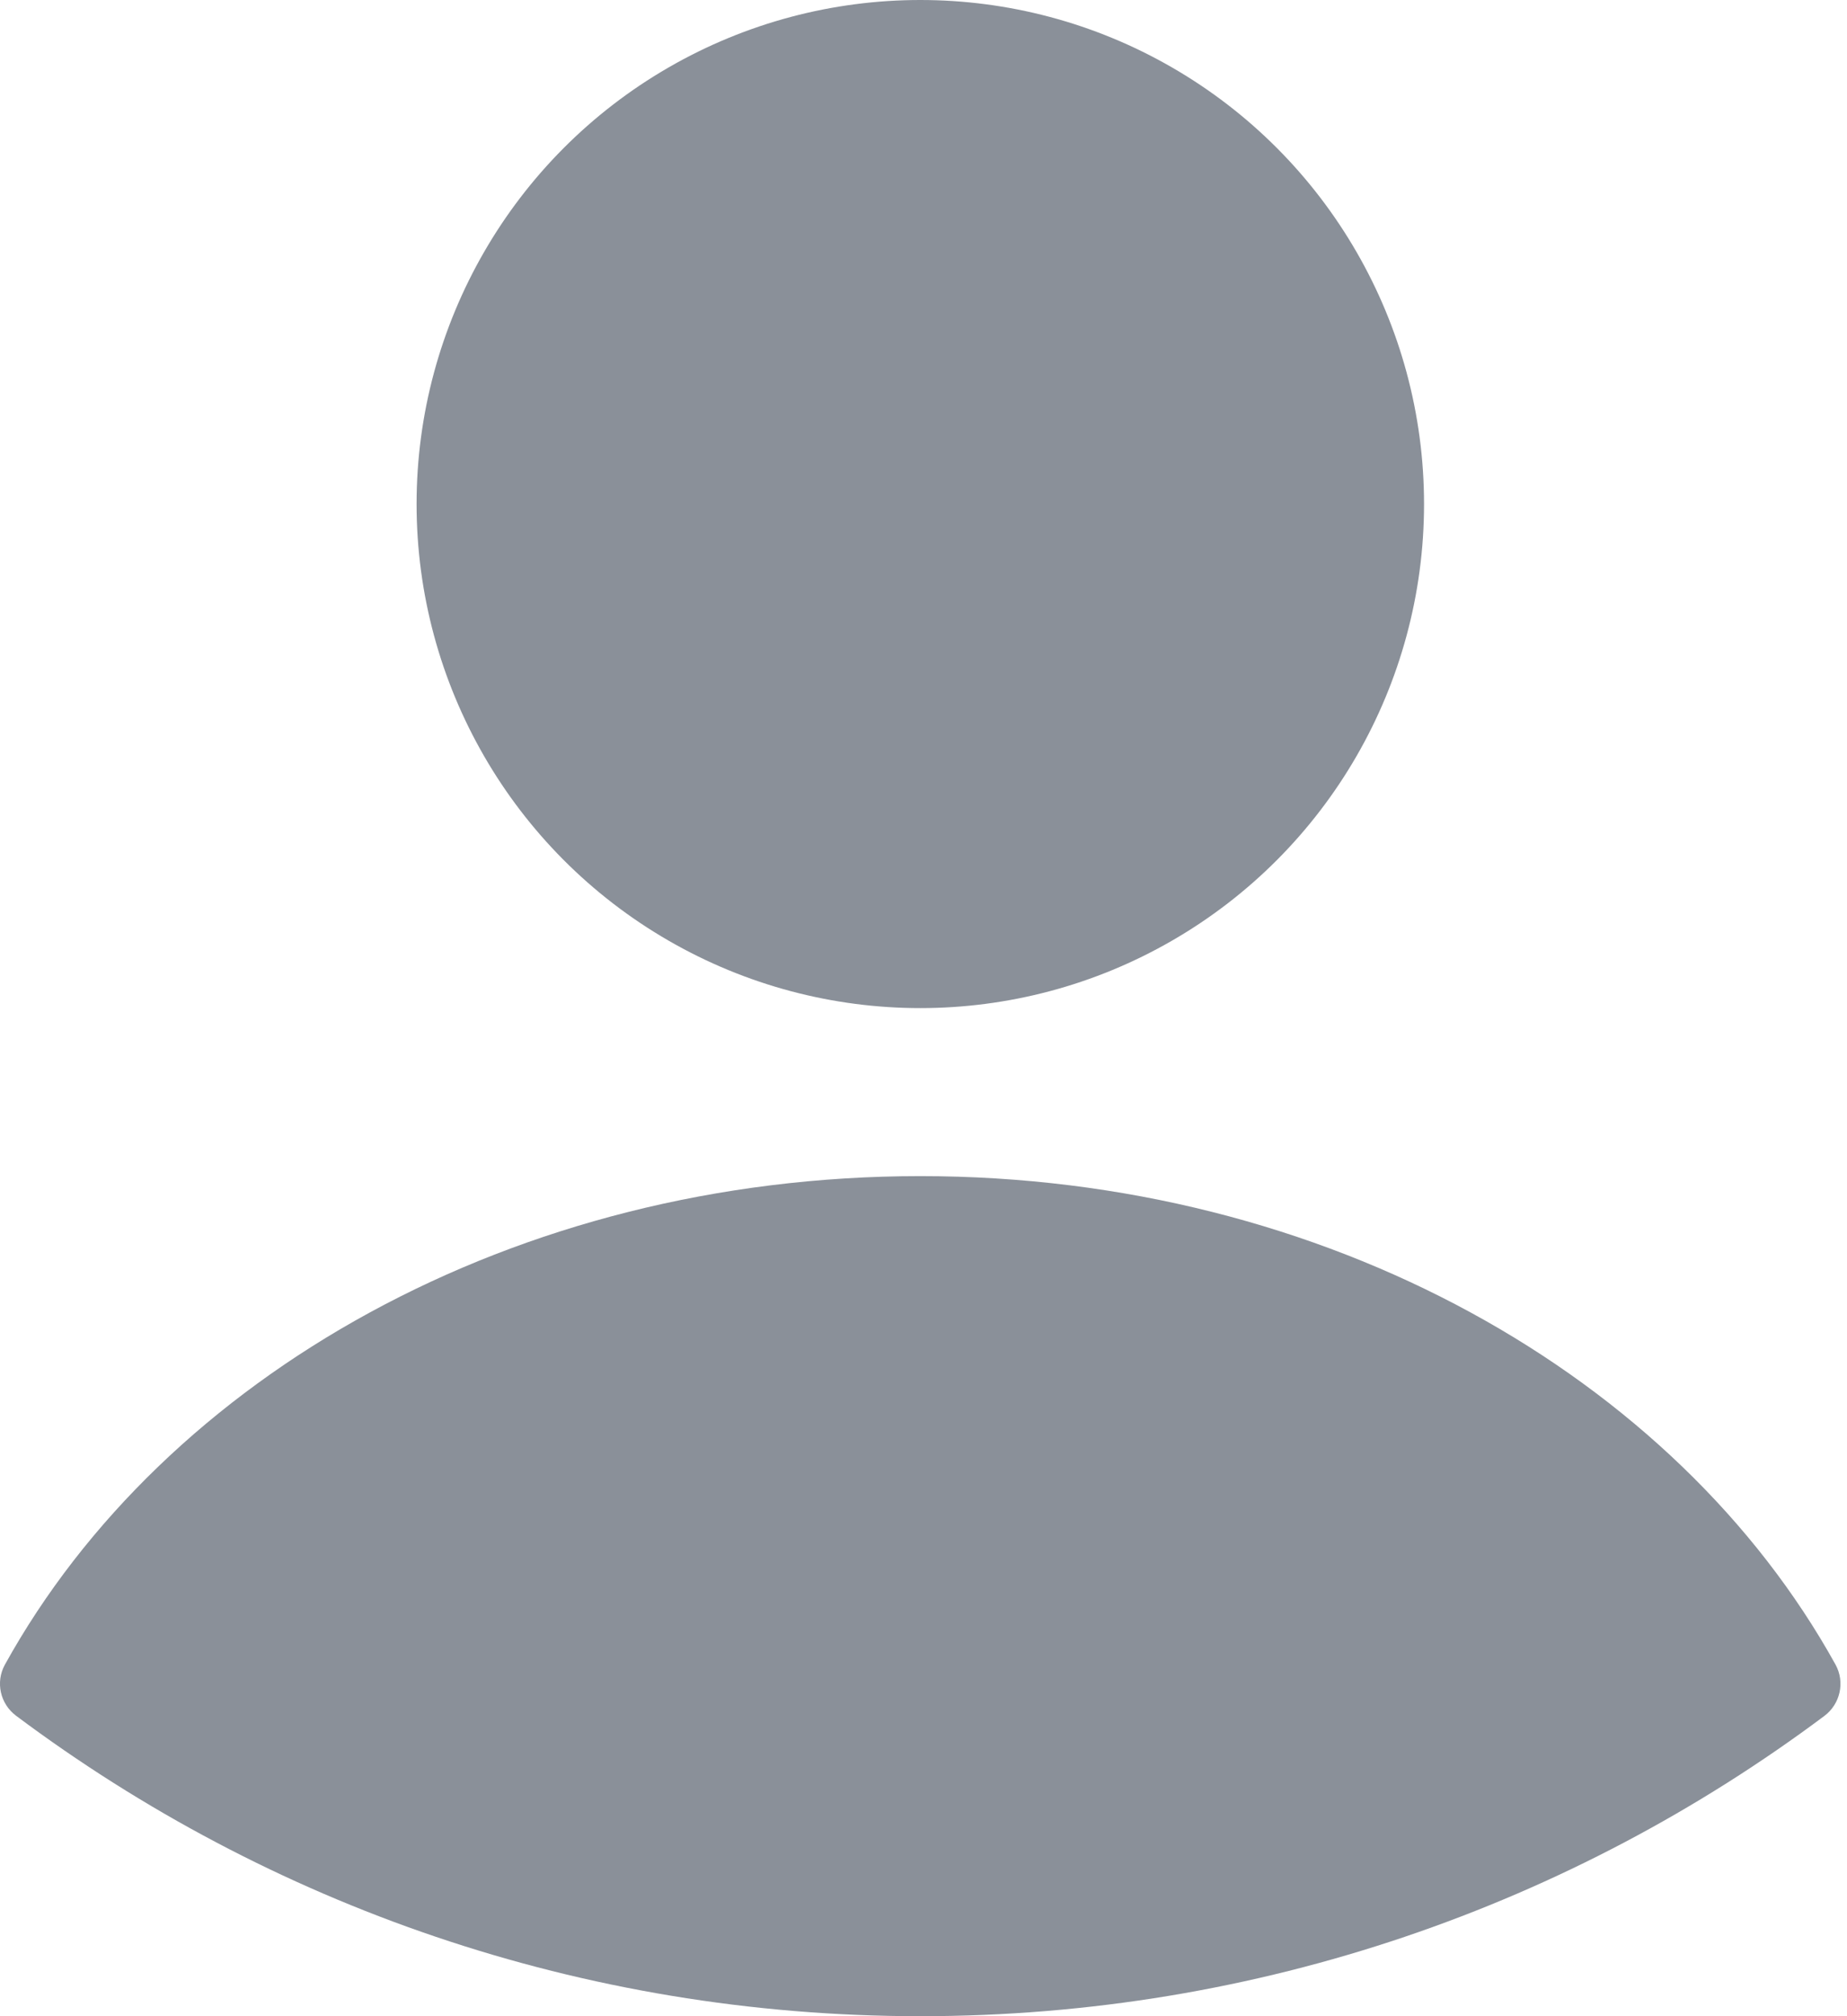<svg width="11" height="12" viewBox="0 0 11 12" fill="none" xmlns="http://www.w3.org/2000/svg">
<circle cx="5.481" cy="3" r="3" fill="#8A9099"/>
<path fill-rule="evenodd" clip-rule="evenodd" d="M10.932 9.908C10.989 10.012 10.96 10.142 10.865 10.213C9.363 11.335 7.5 12 5.481 12C3.462 12 1.598 11.335 0.096 10.212C0.001 10.141 -0.028 10.012 0.029 9.908C0.979 8.192 3.063 7 5.481 7C7.898 7 9.982 8.192 10.932 9.908Z" fill="#8A9099"/>
</svg>
